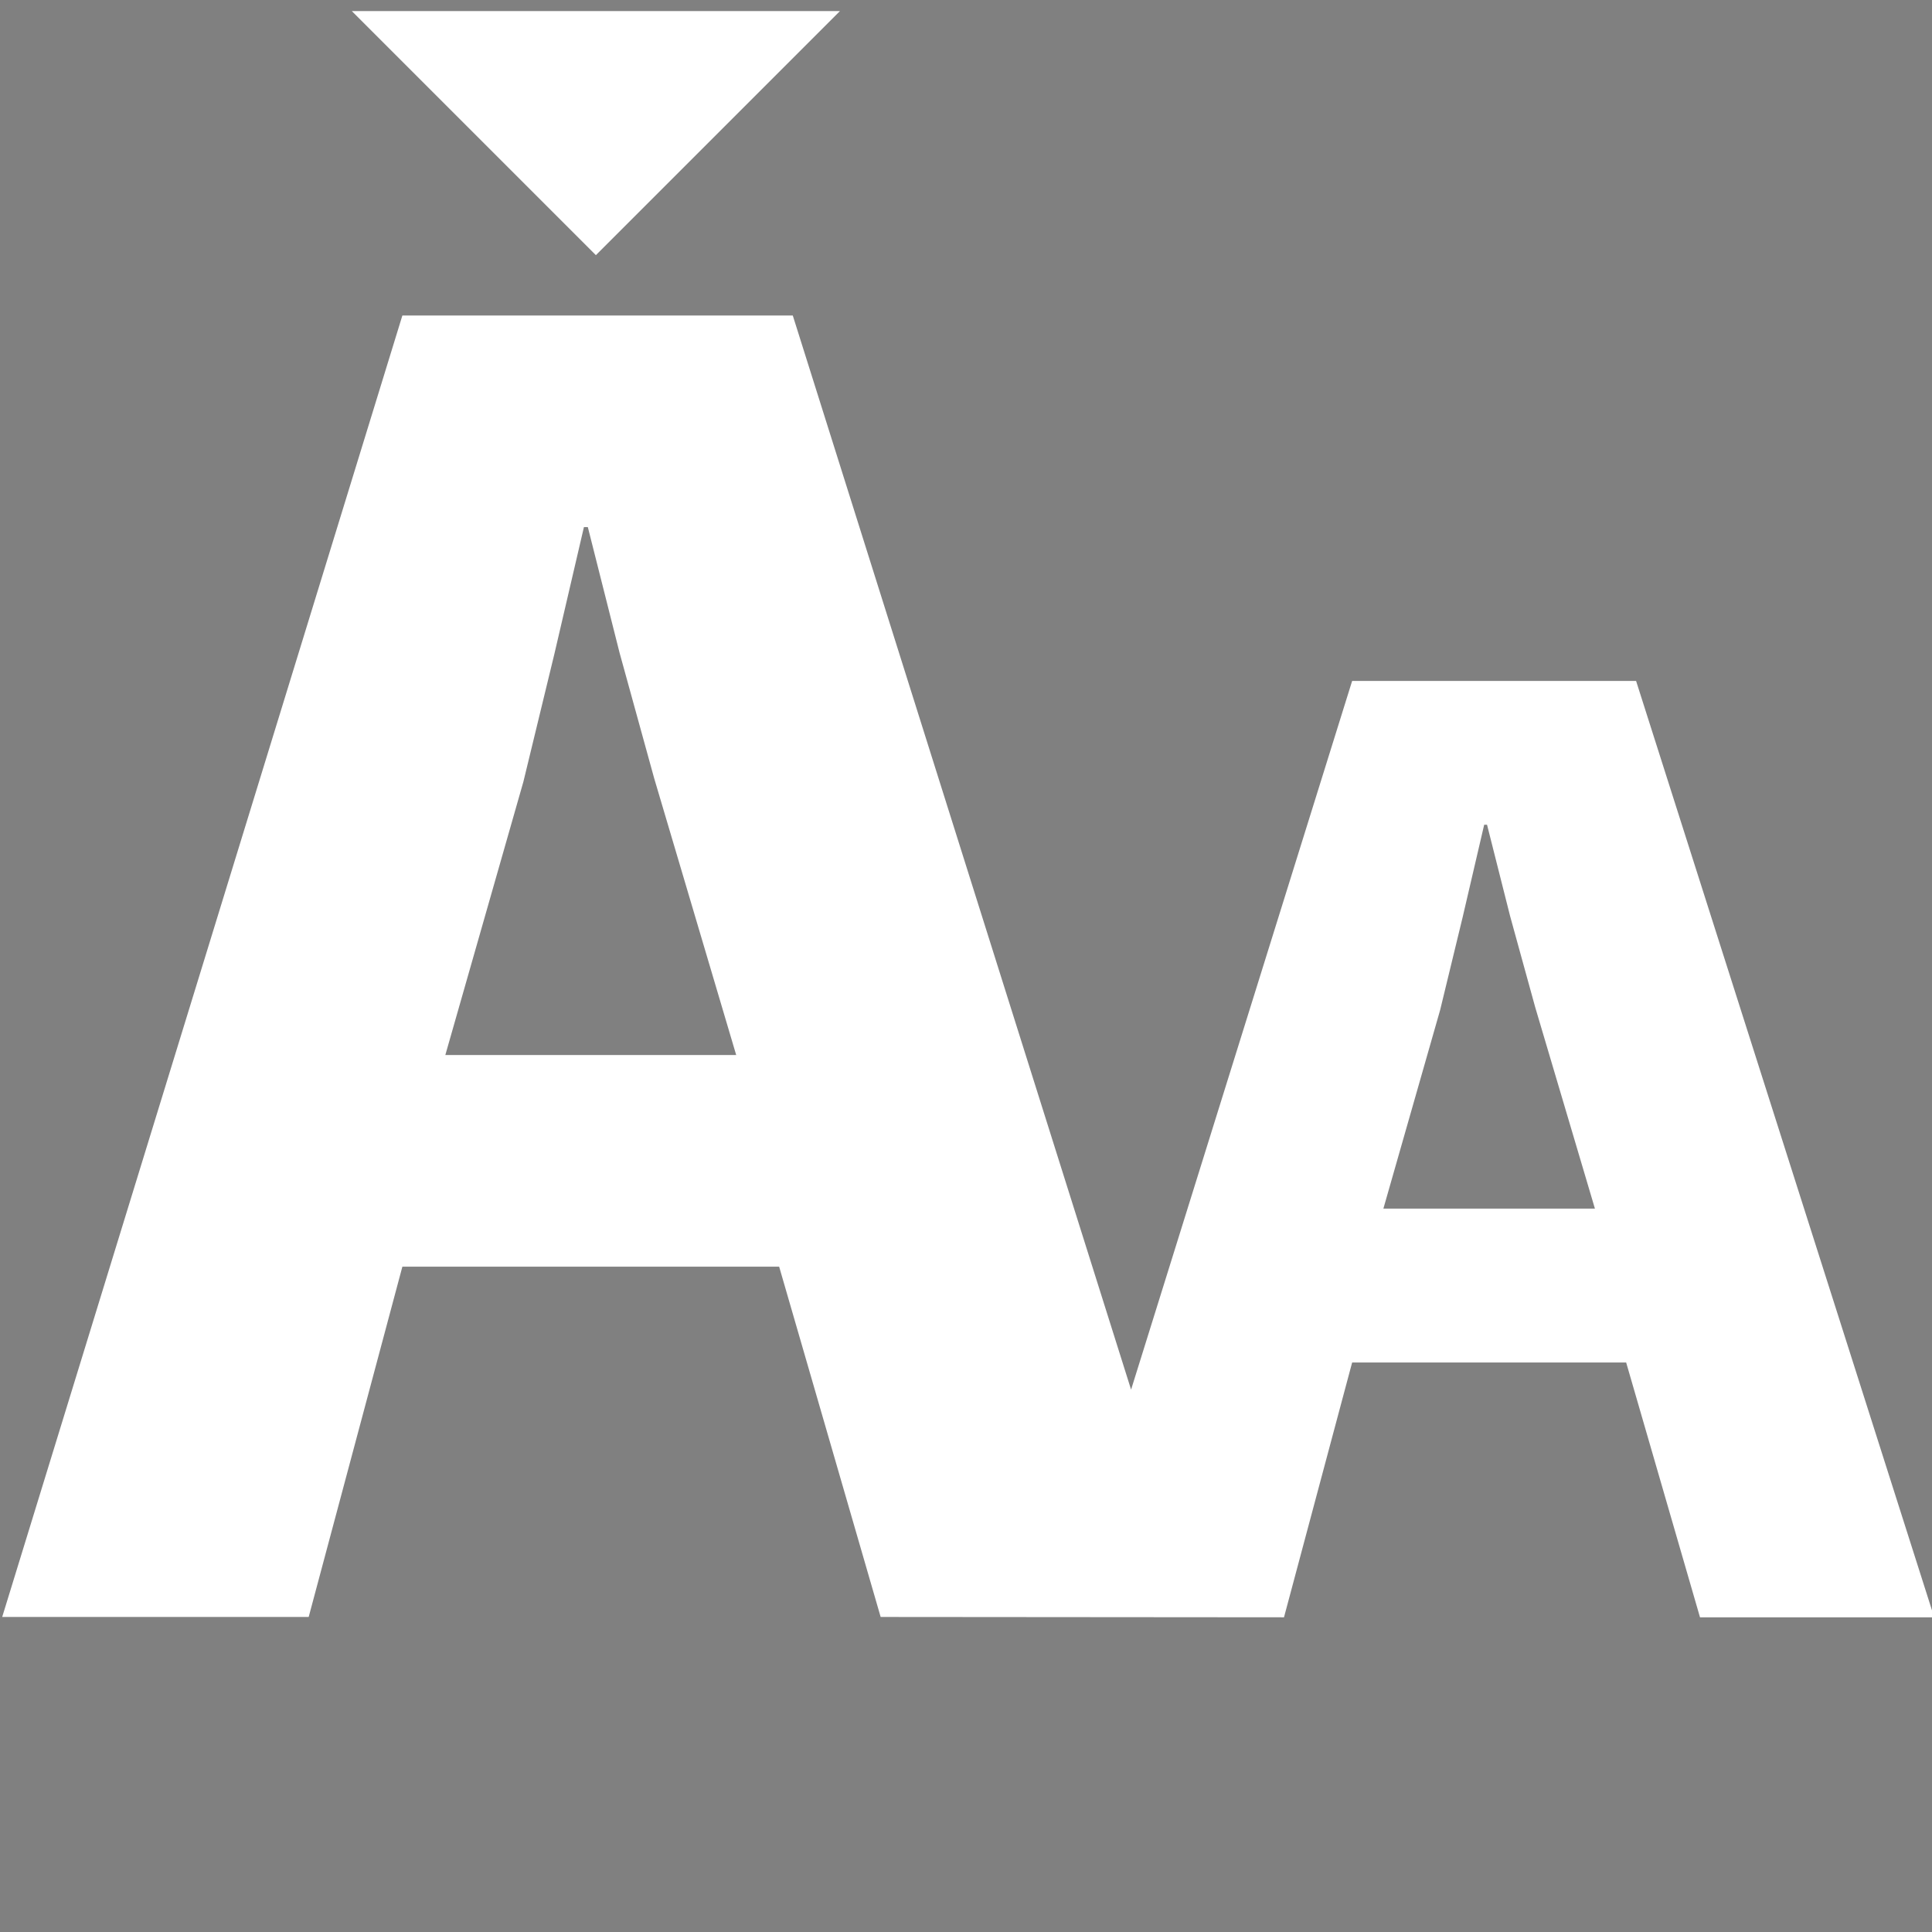 <?xml version="1.0" encoding="UTF-8" standalone="no"?>
<svg
   xmlns:dc="http://purl.org/dc/elements/1.1/"
   xmlns:cc="http://creativecommons.org/ns#"
   xmlns:rdf="http://www.w3.org/1999/02/22-rdf-syntax-ns#"
   xmlns:svg="http://www.w3.org/2000/svg"
   xmlns="http://www.w3.org/2000/svg"
   xmlns:sodipodi="http://sodipodi.sourceforge.net/DTD/sodipodi-0.dtd"
   xmlns:inkscape="http://www.inkscape.org/namespaces/inkscape"
   version="1.1"
   id="Capa_1"
   x="0px"
   y="0px"
   viewBox="0 0 47.492 47.492"
   style="enable-background:new 0 0 47.492 47.492;"
   xml:space="preserve"
   sodipodi:docname="fontsizebigdarkicon - Copy.svg"
   inkscape:version="1.0 (4035a4fb49, 2020-05-01)"><rect x="0" y="0" width="47.492" height="47.492" fill="#808080" stroke="none"/><defs
   id="defs39" /><sodipodi:namedview
   inkscape:document-rotation="0"
   pagecolor="#ffffff"
   bordercolor="#666666"
   borderopacity="1"
   objecttolerance="10"
   gridtolerance="10"
   guidetolerance="10"
   inkscape:pageopacity="0"
   inkscape:pageshadow="2"
   inkscape:window-width="1920"
   inkscape:window-height="1013"
   id="namedview37"
   showgrid="false"
   inkscape:zoom="5.6568543"
   inkscape:cx="92.616677"
   inkscape:cy="24.212863"
   inkscape:window-x="-9"
   inkscape:window-y="-9"
   inkscape:window-maximized="1"
   inkscape:current-layer="g4" />
<g
   id="g4">
	<path
   style="fill:#ffffff;fill-opacity:1"
   d="m 19.153,31.137 h -9.262 l -2.303,8.611 h -7.534 l 9.837,-31.992 h 9.597 l 8.316,26.404 5.434,-17.421 h 6.98 l 7.328,23.017 h -5.757 l -1.815,-6.263 h -6.736 l -1.675,6.263 -9.915,-0.008 z m -8.206,-5.203 h 7.15 l -2.015,-6.798 -0.852,-3.09 -0.78,-3.089 h -0.096 l -0.726,3.117 -0.762,3.142 z m 23.059,3.776 h 5.2 l -1.466,-4.944 -0.619,-2.247 -0.567,-2.246 h -0.07 l -0.528,2.267 -0.554,2.285 z"
   id="path2"
   sodipodi:nodetypes="cccccccccccccccccccccccccccccccccc" />
<path
   style="fill:#ffffff;fill-opacity:1;stroke:#000000;stroke-width:6.567;stroke-opacity:0"
   d="m 8.648,0.272 h 12 l -6,6 z"
   id="path901" /><path
   style="fill:#000000;fill-opacity:1;stroke:#000000;stroke-width:6.567;stroke-opacity:0"
   d="m 9.837,7.746 9.651,0.01"
   id="path913" /></g>
<g
   id="g6">
</g>
<g
   id="g8">
</g>
<g
   id="g10">
</g>
<g
   id="g12">
</g>
<g
   id="g14">
</g>
<g
   id="g16">
</g>
<g
   id="g18">
</g>
<g
   id="g20">
</g>
<g
   id="g22">
</g>
<g
   id="g24">
</g>
<g
   id="g26">
</g>
<g
   id="g28">
</g>
<g
   id="g30">
</g>
<g
   id="g32">
</g>
<g
   id="g34">
</g>
</svg>
